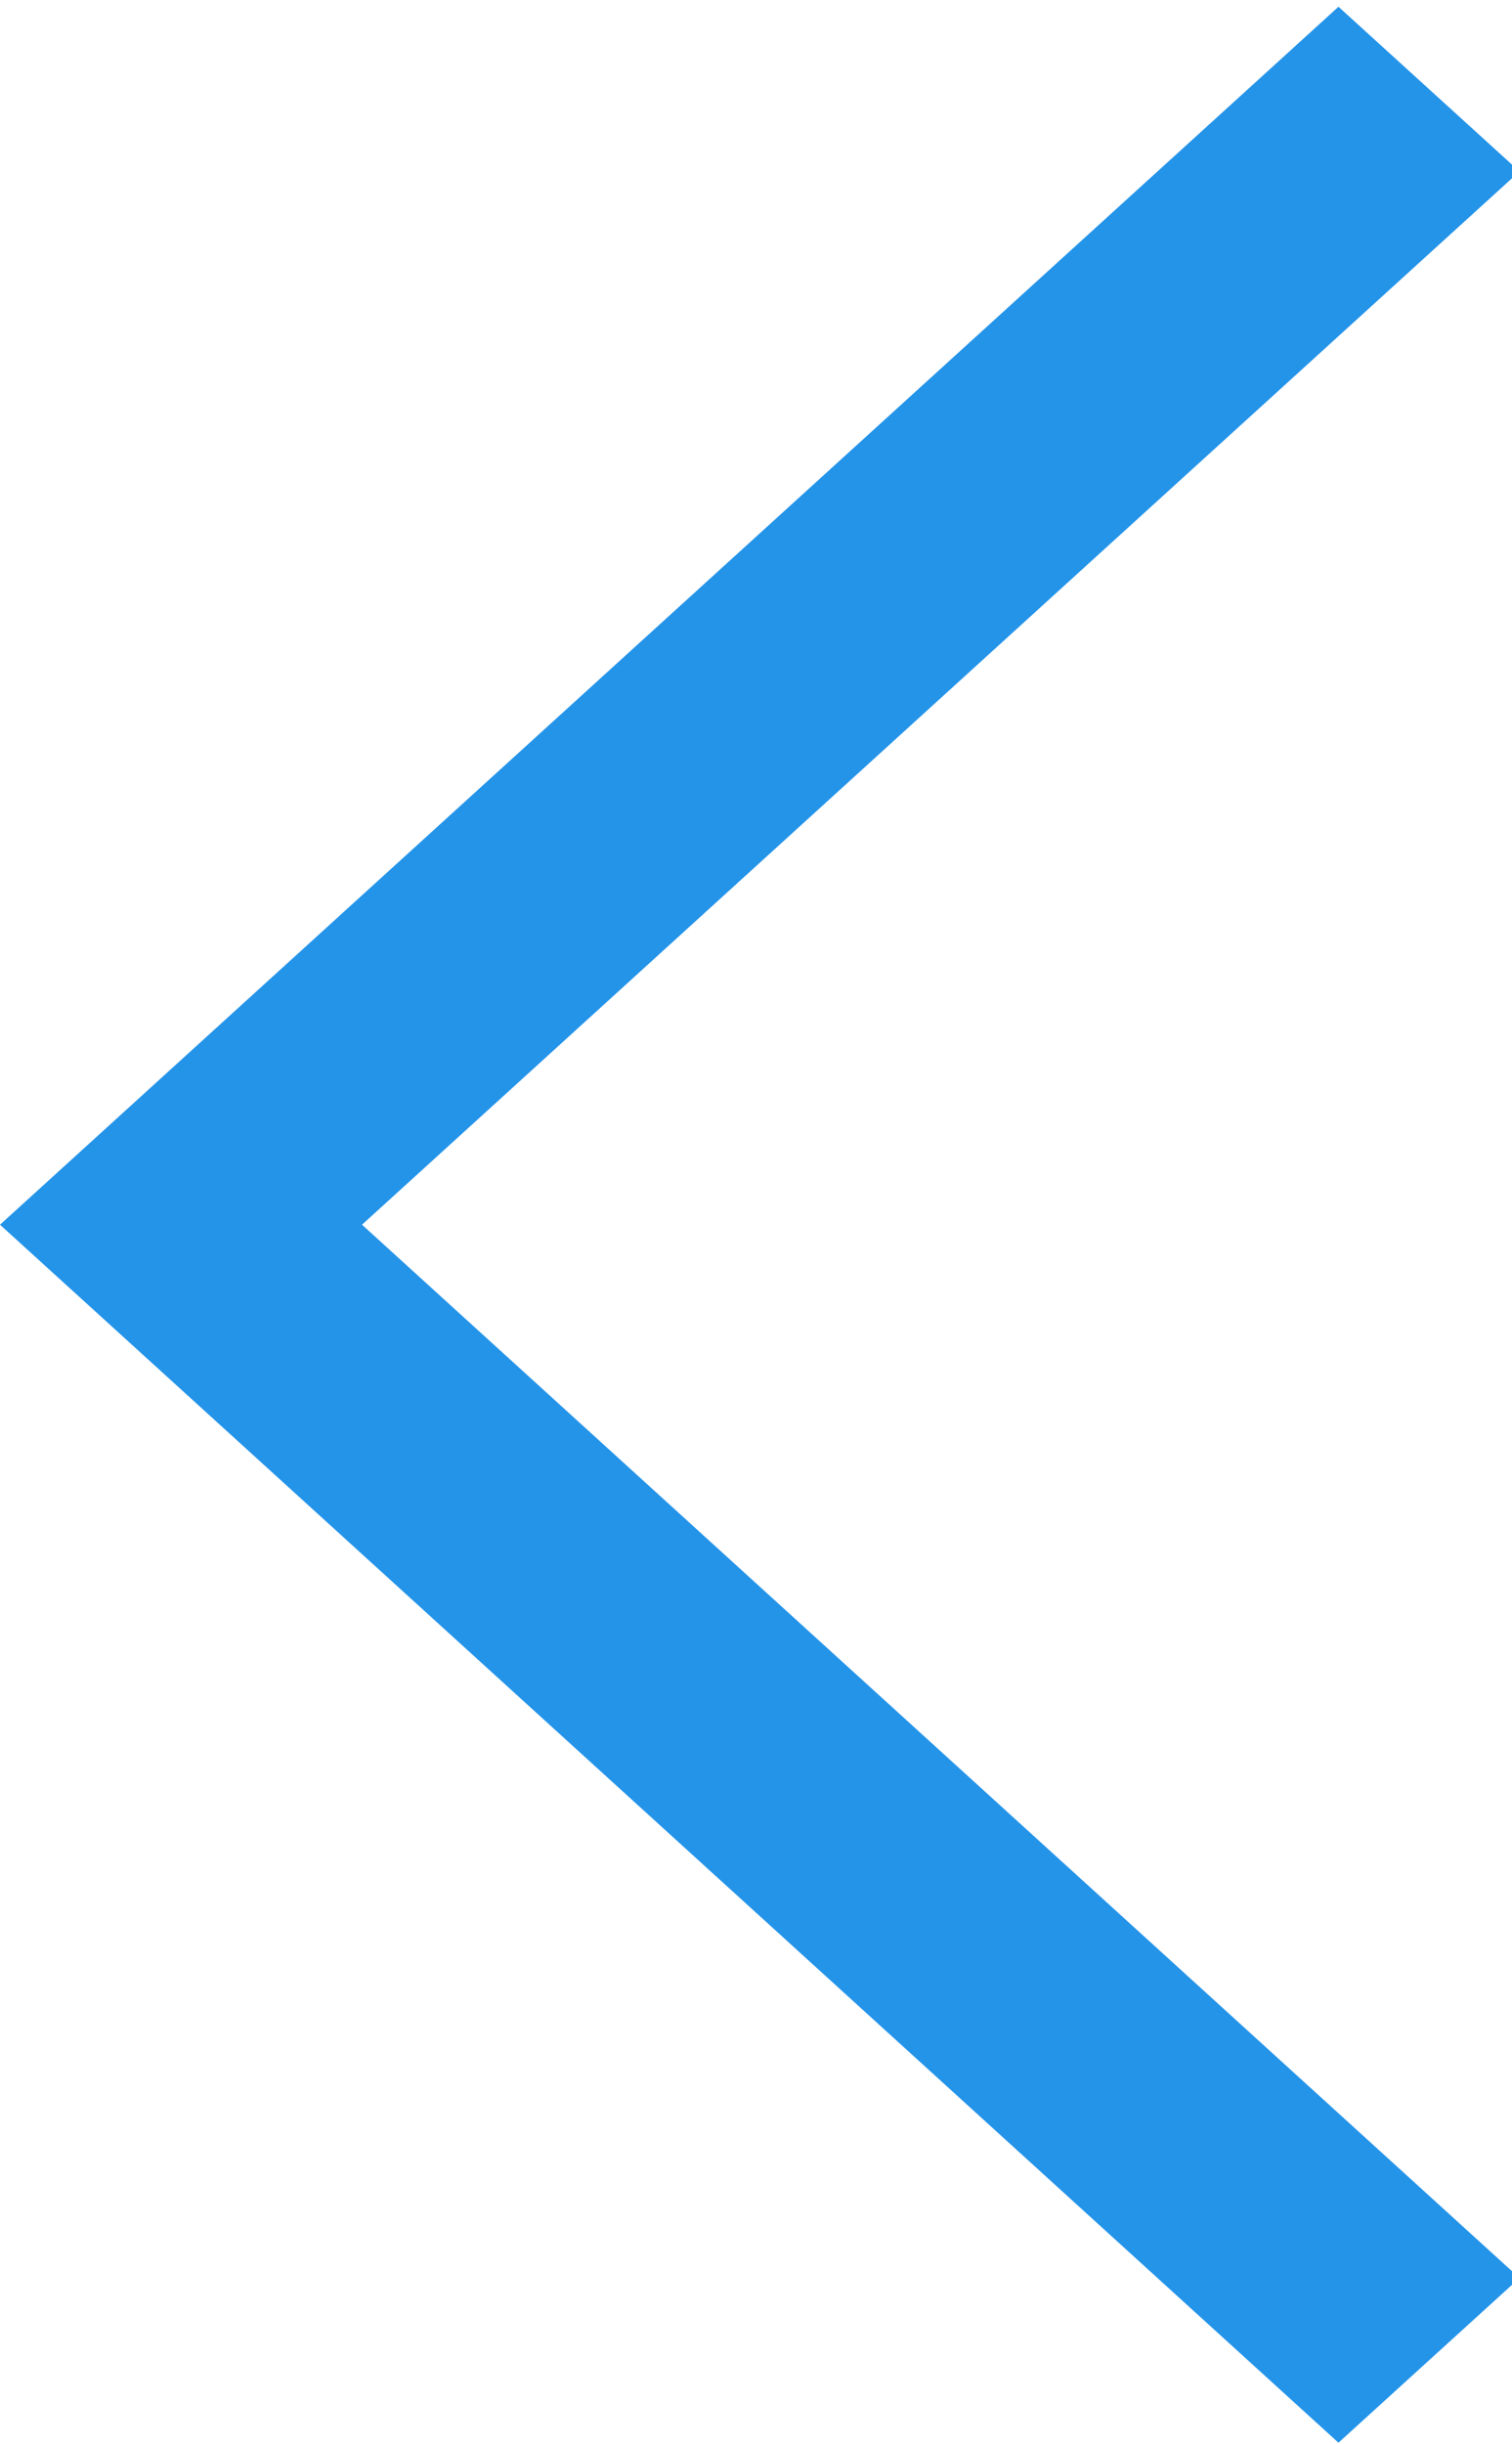 <?xml version="1.0" encoding="iso-8859-1"?>
<!-- Generator: Adobe Illustrator 14.0.0, SVG Export Plug-In . SVG Version: 6.00 Build 43363)  -->
<!DOCTYPE svg PUBLIC "-//W3C//DTD SVG 1.1//EN" "http://www.w3.org/Graphics/SVG/1.1/DTD/svg11.dtd">
<svg version="1.1" id="Layer_1" xmlns="http://www.w3.org/2000/svg" xmlns:xlink="http://www.w3.org/1999/xlink" x="0px" y="0px"
	 width="26px" height="42px" viewBox="0 0 26 42" style="enable-background:new 0 0 26 42;" xml:space="preserve">
<polygon style="fill:#2494E9;" points="23.016,41.973 0,21.044 23.016,0.116 26.129,2.946 6.225,21.044 26.129,39.143 "/>
</svg>
